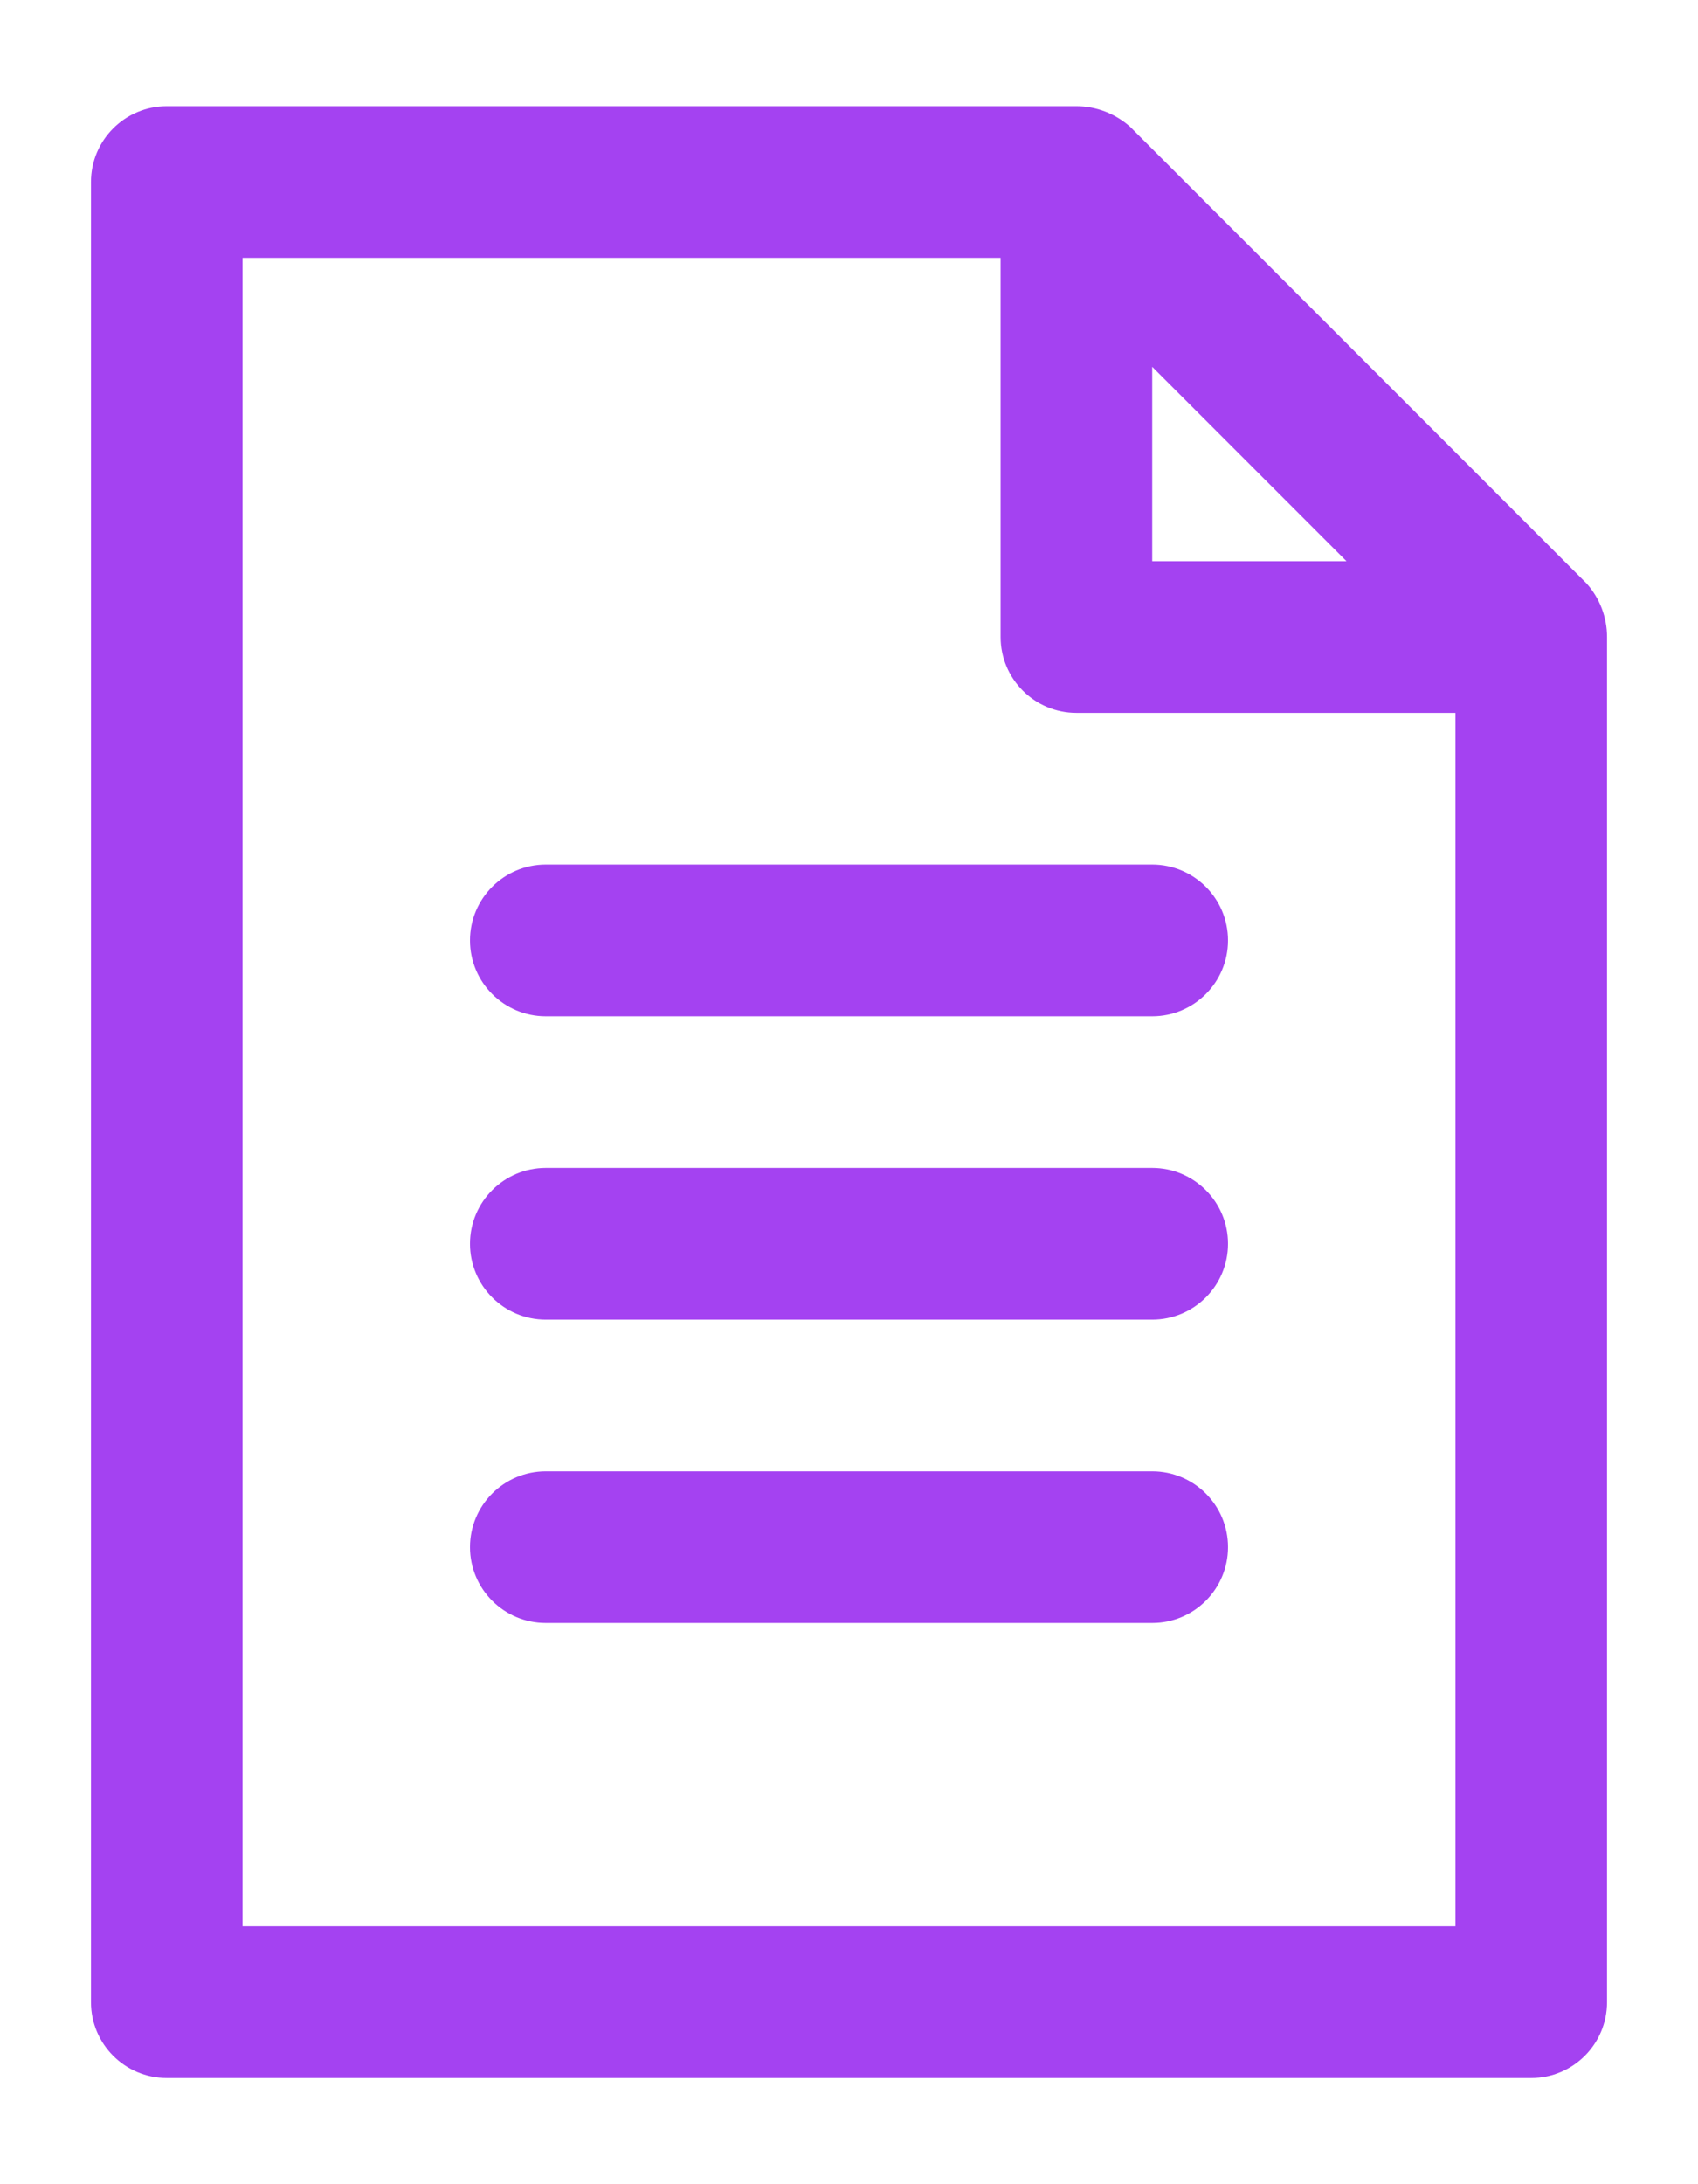 <svg width="14" height="18" viewBox="0 0 14 18" fill="none" xmlns="http://www.w3.org/2000/svg">
<path d="M1.375 0.875C1.03 0.875 0.75 1.155 0.75 1.5V1.5V16.5V16.5C0.75 16.845 1.03 17.125 1.375 17.125V17.125H12.625V17.125C12.97 17.125 13.25 16.845 13.25 16.5V16.5V5.25V5.25C13.25 5.087 13.19 4.929 13.08 4.807L13.074 4.801L9.324 1.051L9.318 1.045C9.196 0.936 9.038 0.875 8.875 0.875V0.875H1.375V0.875ZM2 2.125H8.25V5.25V5.25C8.25 5.595 8.53 5.875 8.875 5.875V5.875H12V15.875H2V2.125ZM9.5 3.023L11.102 4.625H9.5V3.023ZM4.5 7.125C4.155 7.125 3.875 7.405 3.875 7.75V7.75C3.875 8.095 4.155 8.375 4.5 8.375H9.5C9.845 8.375 10.125 8.095 10.125 7.75V7.75C10.125 7.405 9.845 7.125 9.5 7.125H4.5ZM4.5 9.625C4.155 9.625 3.875 9.905 3.875 10.25V10.25C3.875 10.595 4.155 10.875 4.5 10.875H9.5C9.845 10.875 10.125 10.595 10.125 10.25V10.25C10.125 9.905 9.845 9.625 9.5 9.625H4.5ZM4.5 12.125C4.155 12.125 3.875 12.405 3.875 12.75V12.75C3.875 13.095 4.155 13.375 4.5 13.375H9.5C9.845 13.375 10.125 13.095 10.125 12.75V12.75C10.125 12.405 9.845 12.125 9.5 12.125H4.5Z" fill="#A442F1"/>
</svg>

